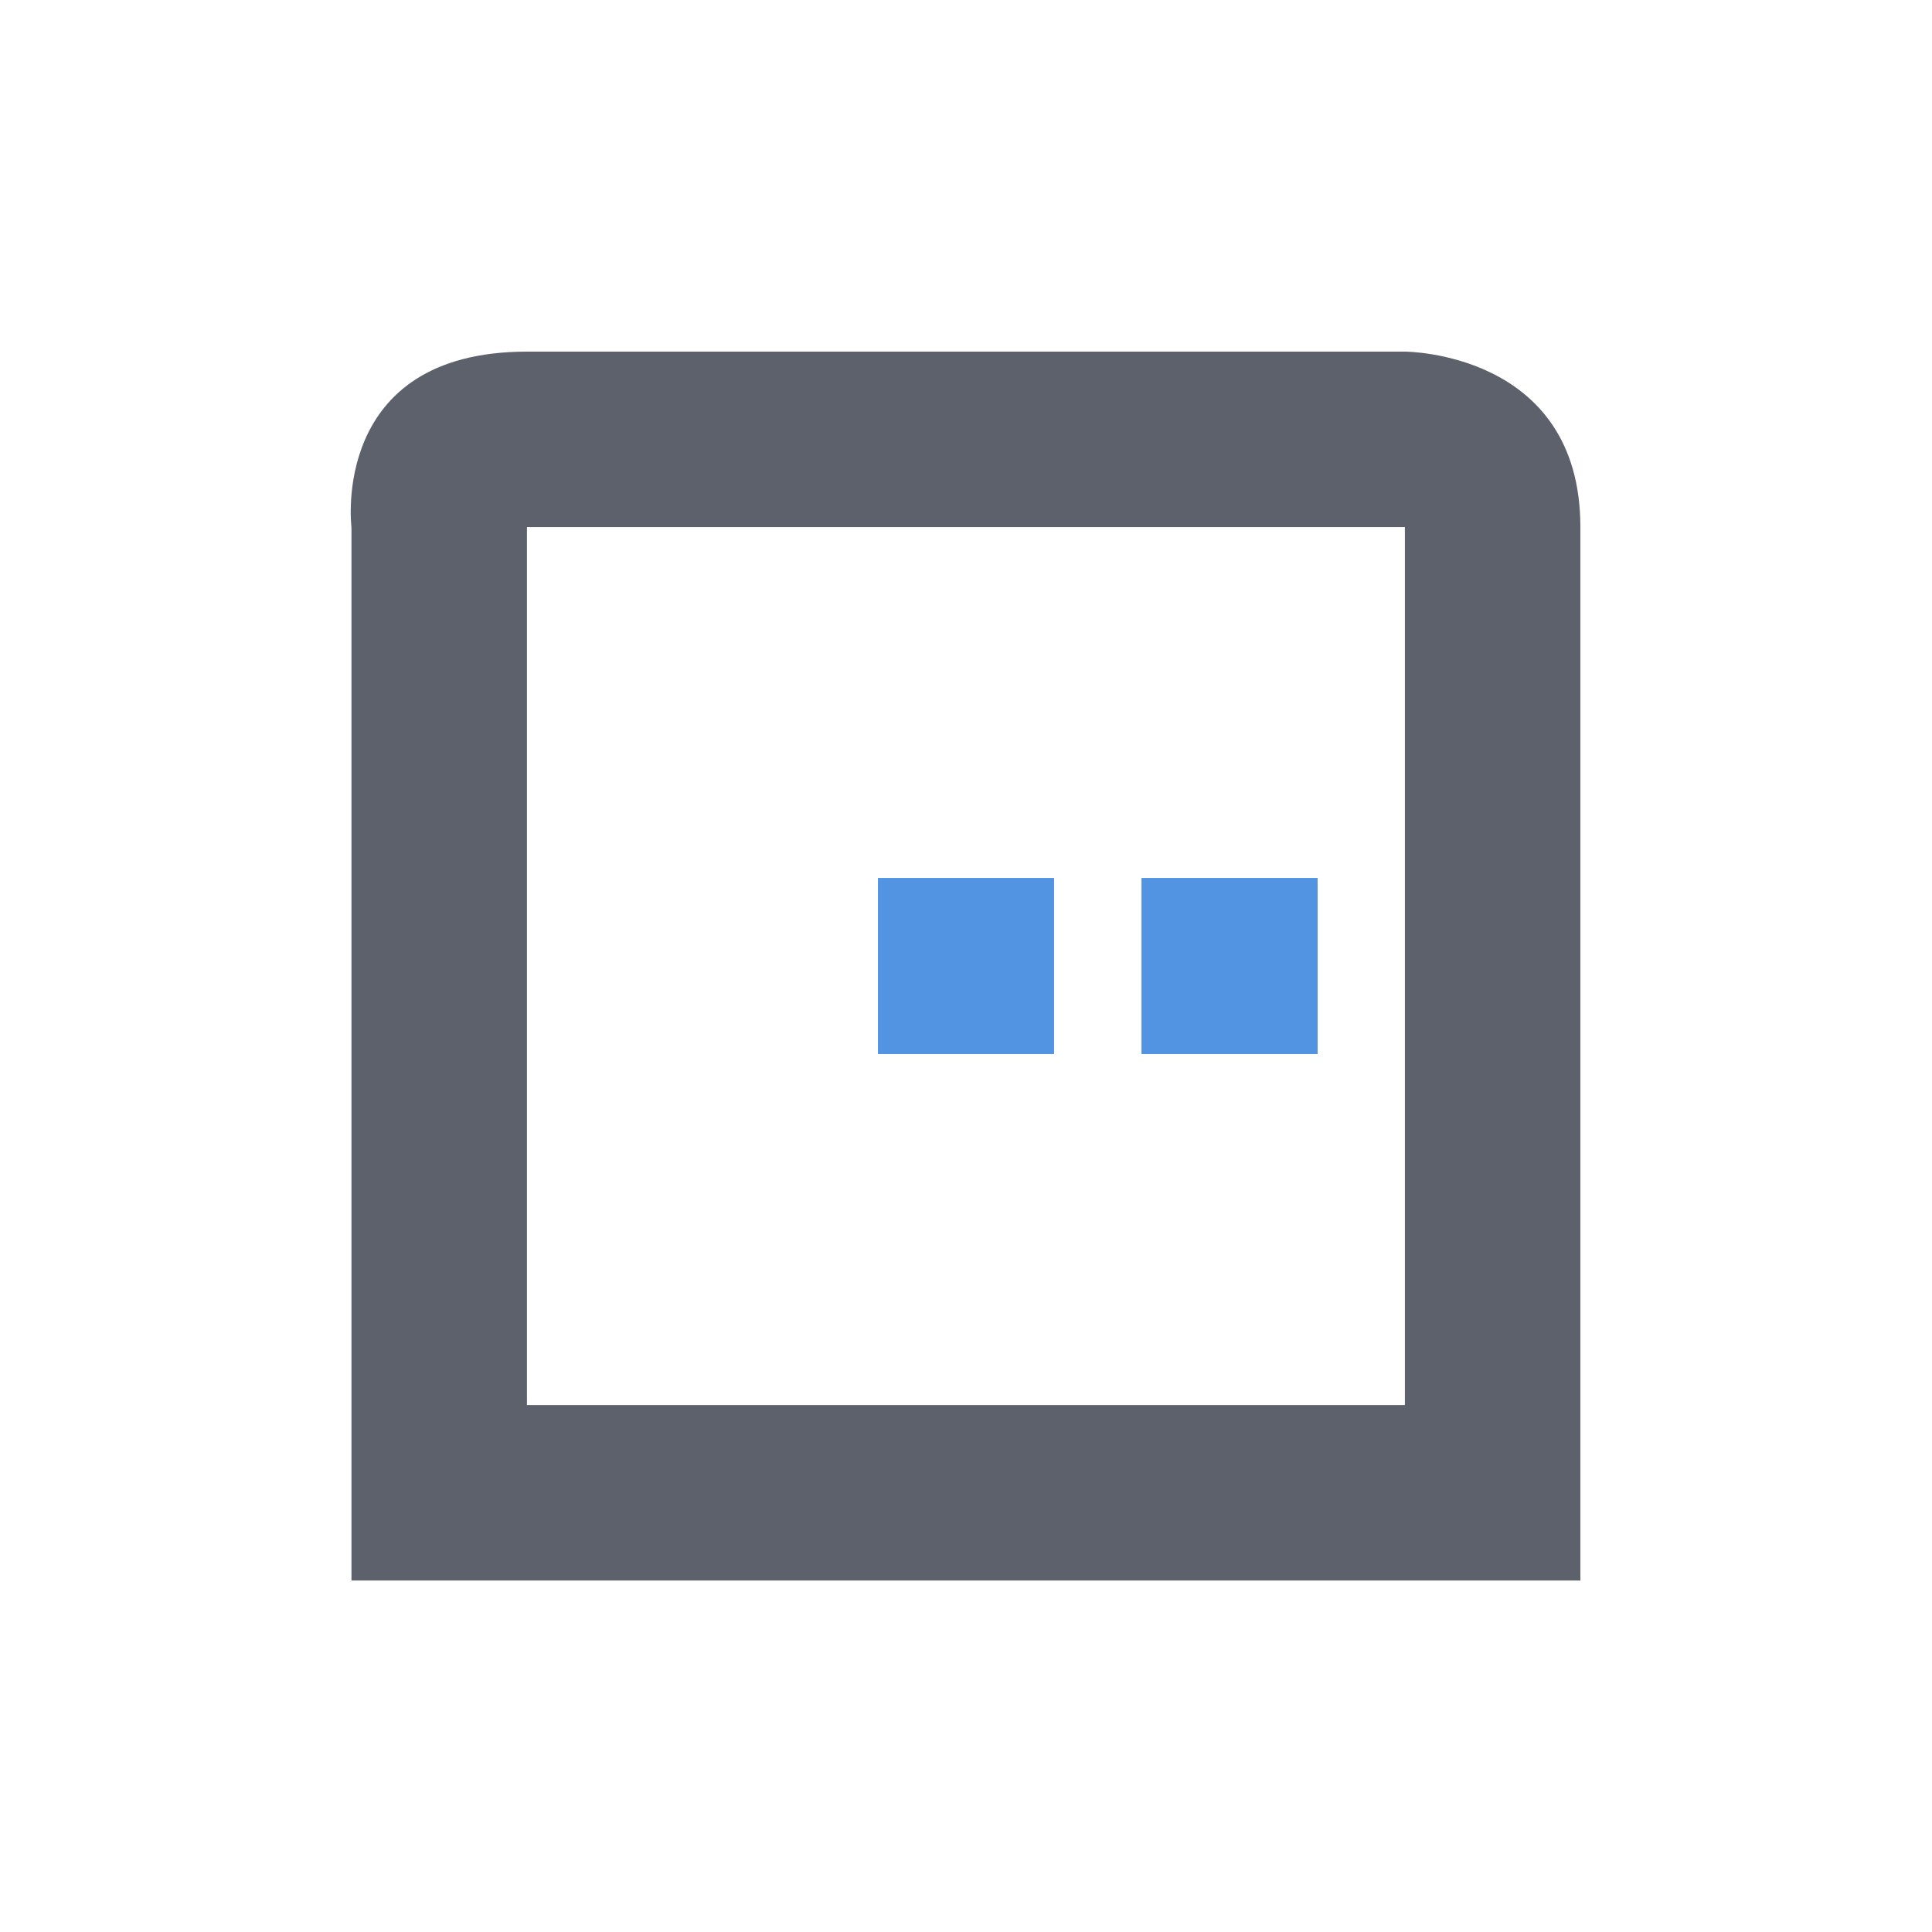 <svg height="12pt" viewBox="0 0 12 12" width="12pt" xmlns="http://www.w3.org/2000/svg"><path d="m3.273 2.184c-1.227 0-1.09 1.09-1.09 1.09v6.543h7.633v-6.543c0-1.09-1.09-1.09-1.09-1.09zm0 1.09h5.453v5.453h-5.453zm0 0" fill="#5c616c"/><path d="m5.453 5.453v1.094h1.094v-1.094zm1.637 0v1.094h1.094v-1.094zm0 0" fill="#5294e2"/></svg>